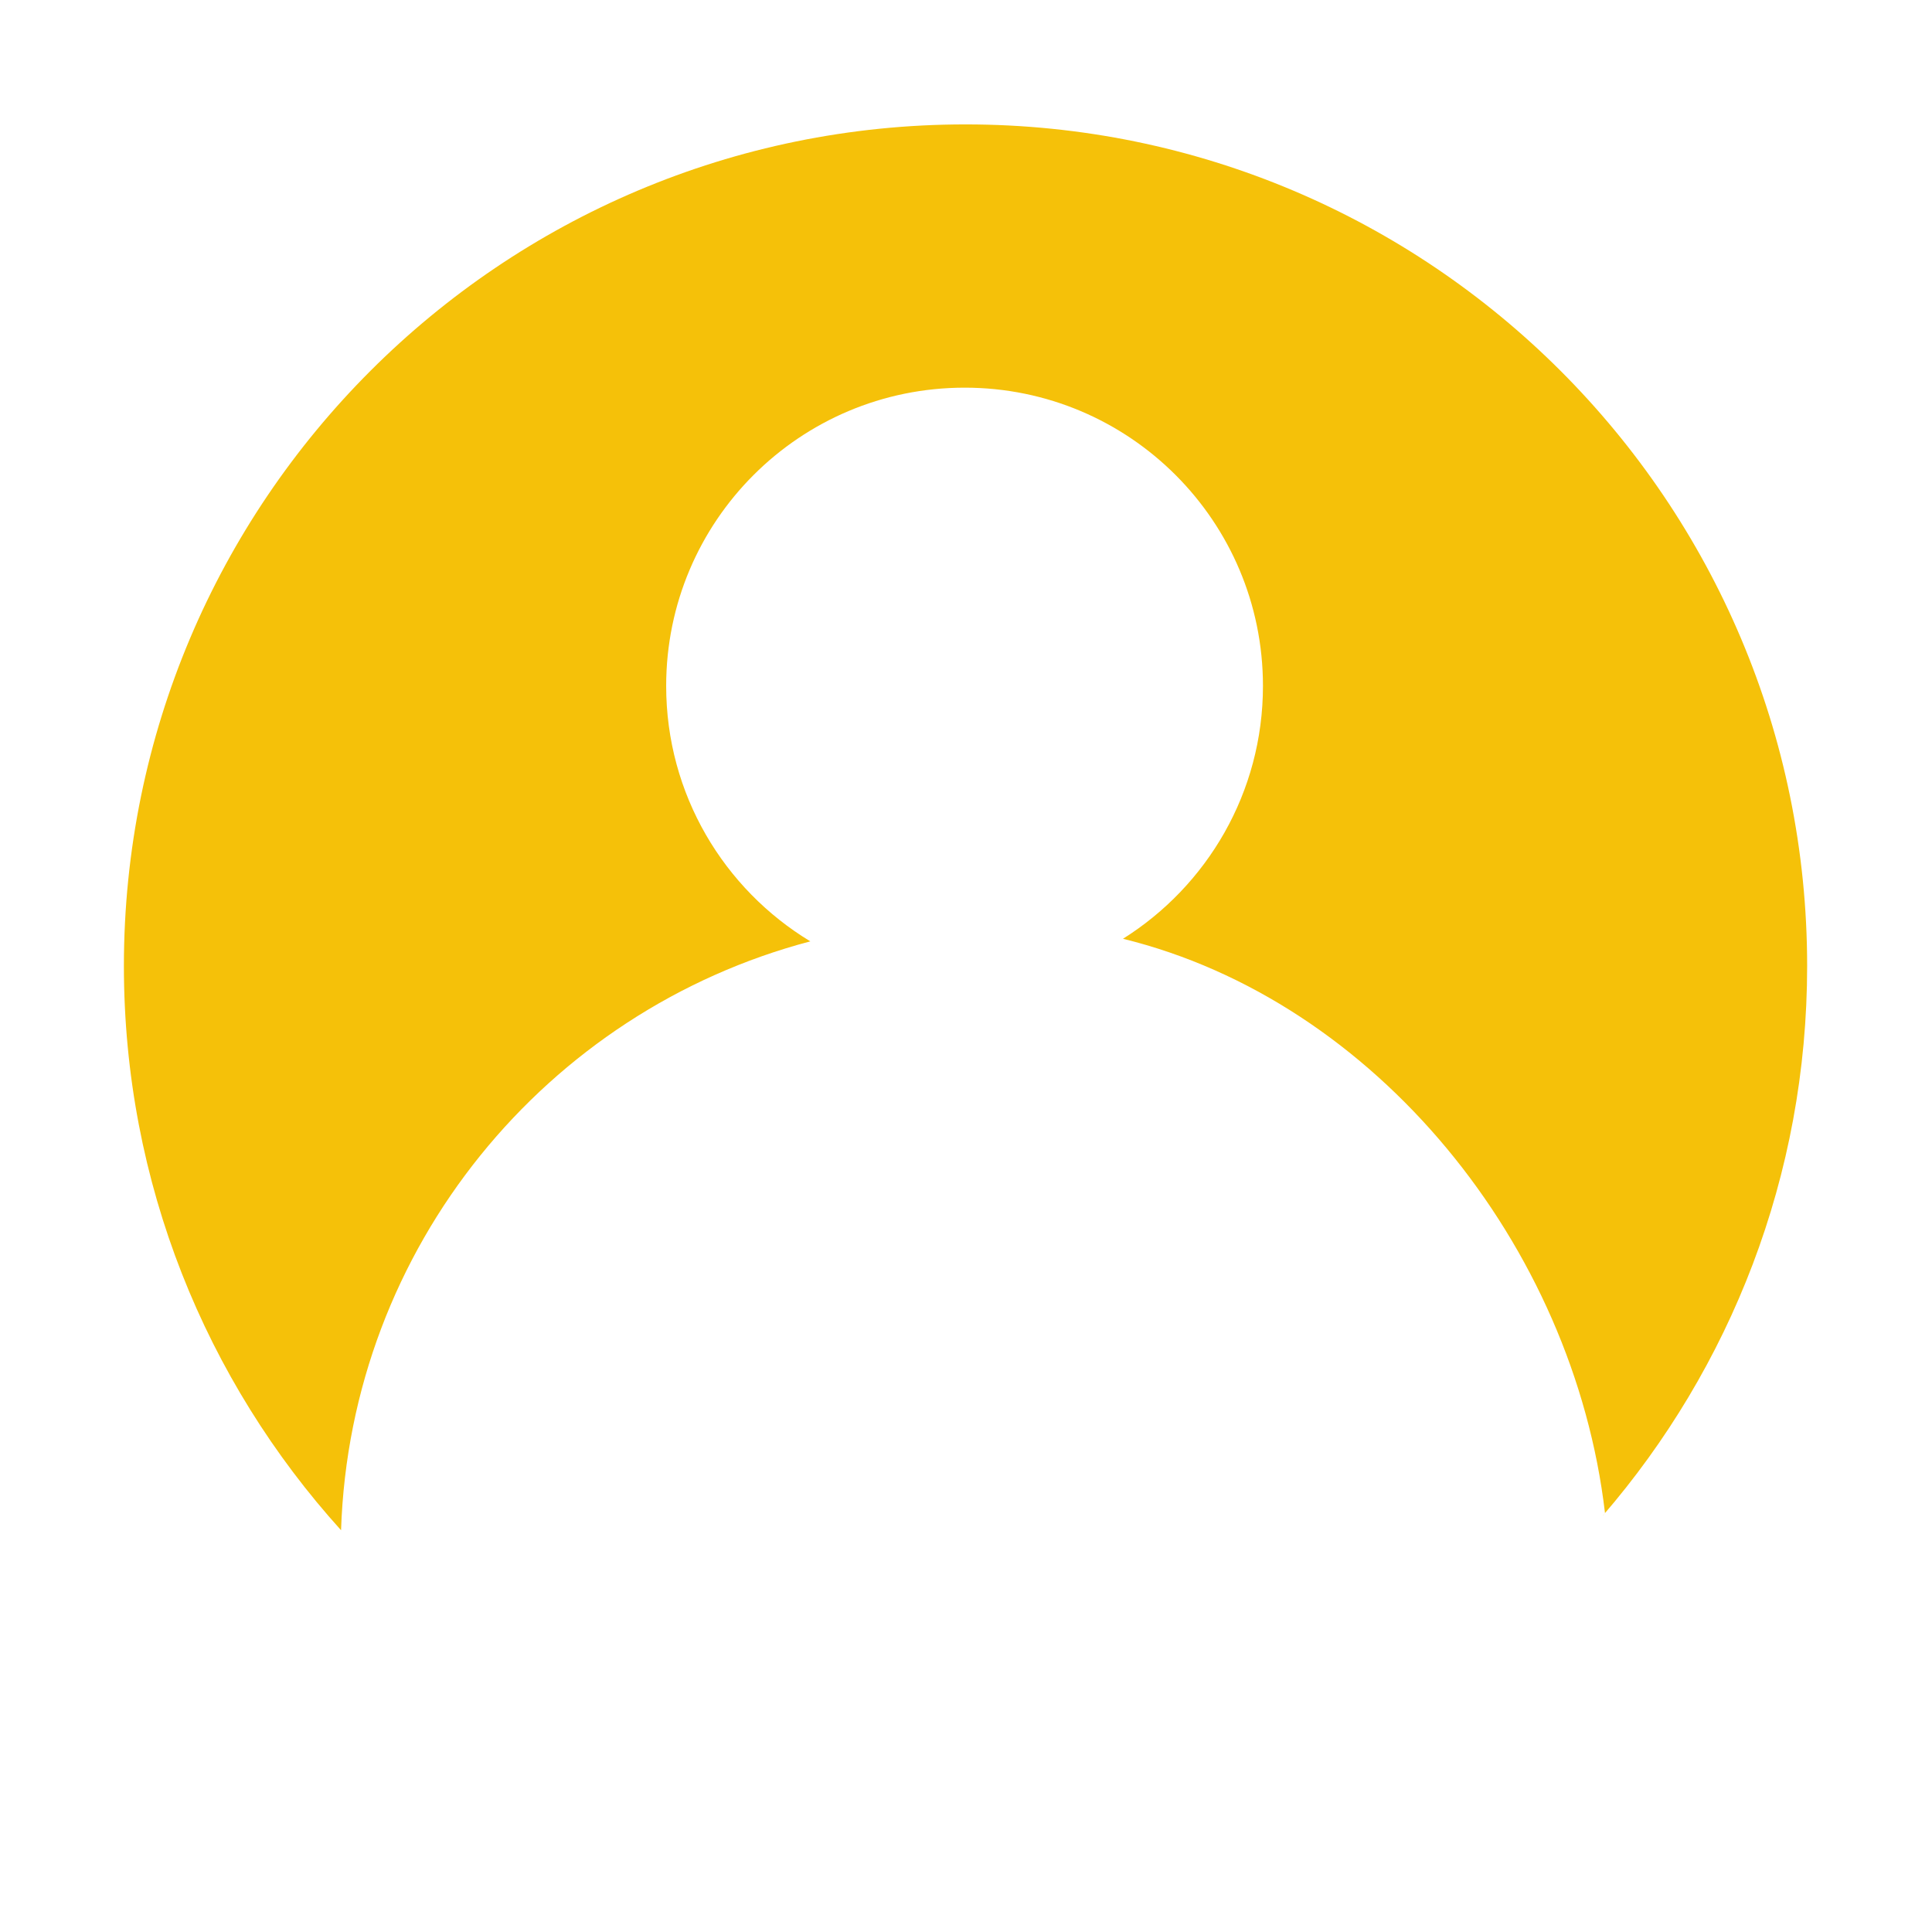 <?xml version="1.0" standalone="no"?><!DOCTYPE svg PUBLIC "-//W3C//DTD SVG 1.1//EN" "http://www.w3.org/Graphics/SVG/1.1/DTD/svg11.dtd"><svg t="1559289418133" class="icon" style="" viewBox="0 0 1024 1024" version="1.1" xmlns="http://www.w3.org/2000/svg" p-id="7232" xmlns:xlink="http://www.w3.org/1999/xlink" width="400" height="400"><defs><style type="text/css"></style></defs><path d="M849.541 803.25c0.008 0.01 0.018 0.019 0.026 0.03 67.451-78.152 108.257-179.945 108.257-291.28 0-246.354-199.708-446.062-446.061-446.062-246.39 0-446.098 199.708-446.098 446.062 0 115.06 43.568 219.941 115.101 299.056 4.943-150.194 108.907-275.311 248.722-312.118-45.791-27.692-76.403-77.958-76.403-135.374 0-87.314 70.78-158.094 158.213-158.094 87.313 0 158.094 70.78 158.094 158.094 0 56.485-29.631 106.044-74.191 134.003 133.773 32.833 238.8 162.128 255.478 304.372C850.302 802.38 849.92 802.814 849.541 803.25z" p-id="7233" fill="#F5C109"></path></svg>